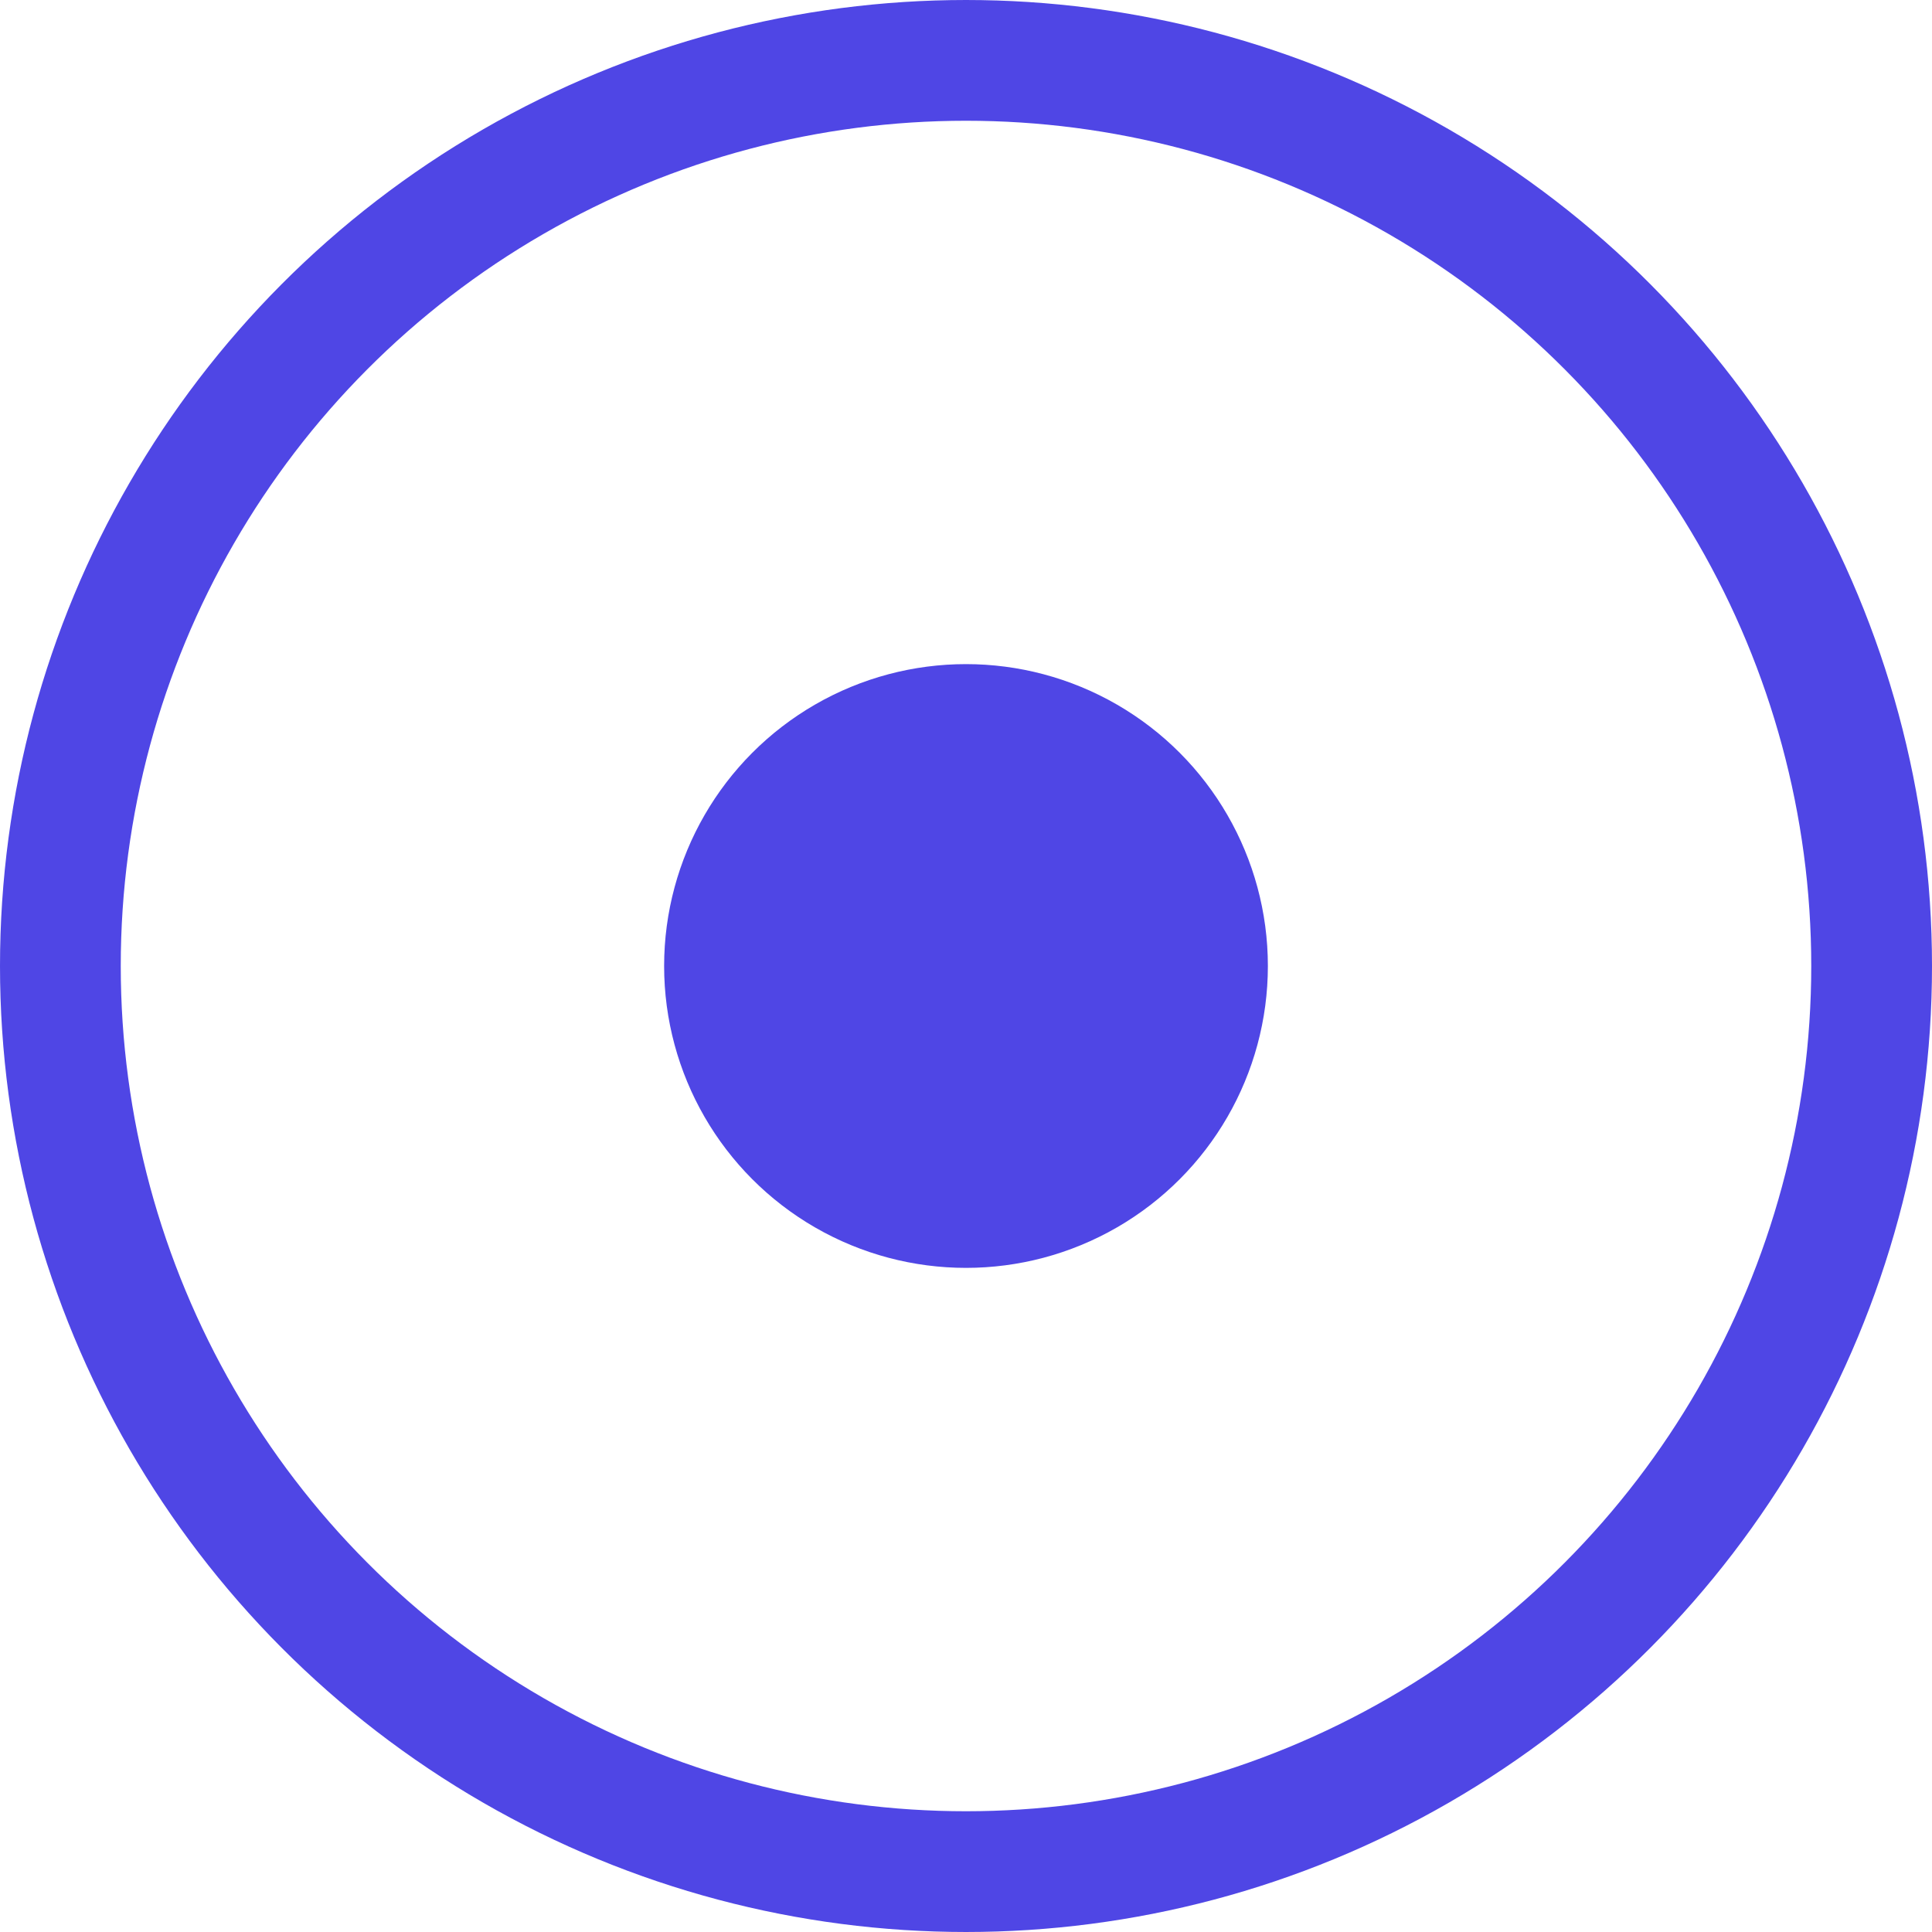<svg width="32" height="32" viewBox="0 0 32 32" fill="none" xmlns="http://www.w3.org/2000/svg">
<circle cx="16" cy="16" r="15" stroke="#4F46E5" stroke-width="2"/>
<circle cx="16" cy="16" r="5" fill="#4F46E5"/>
</svg>